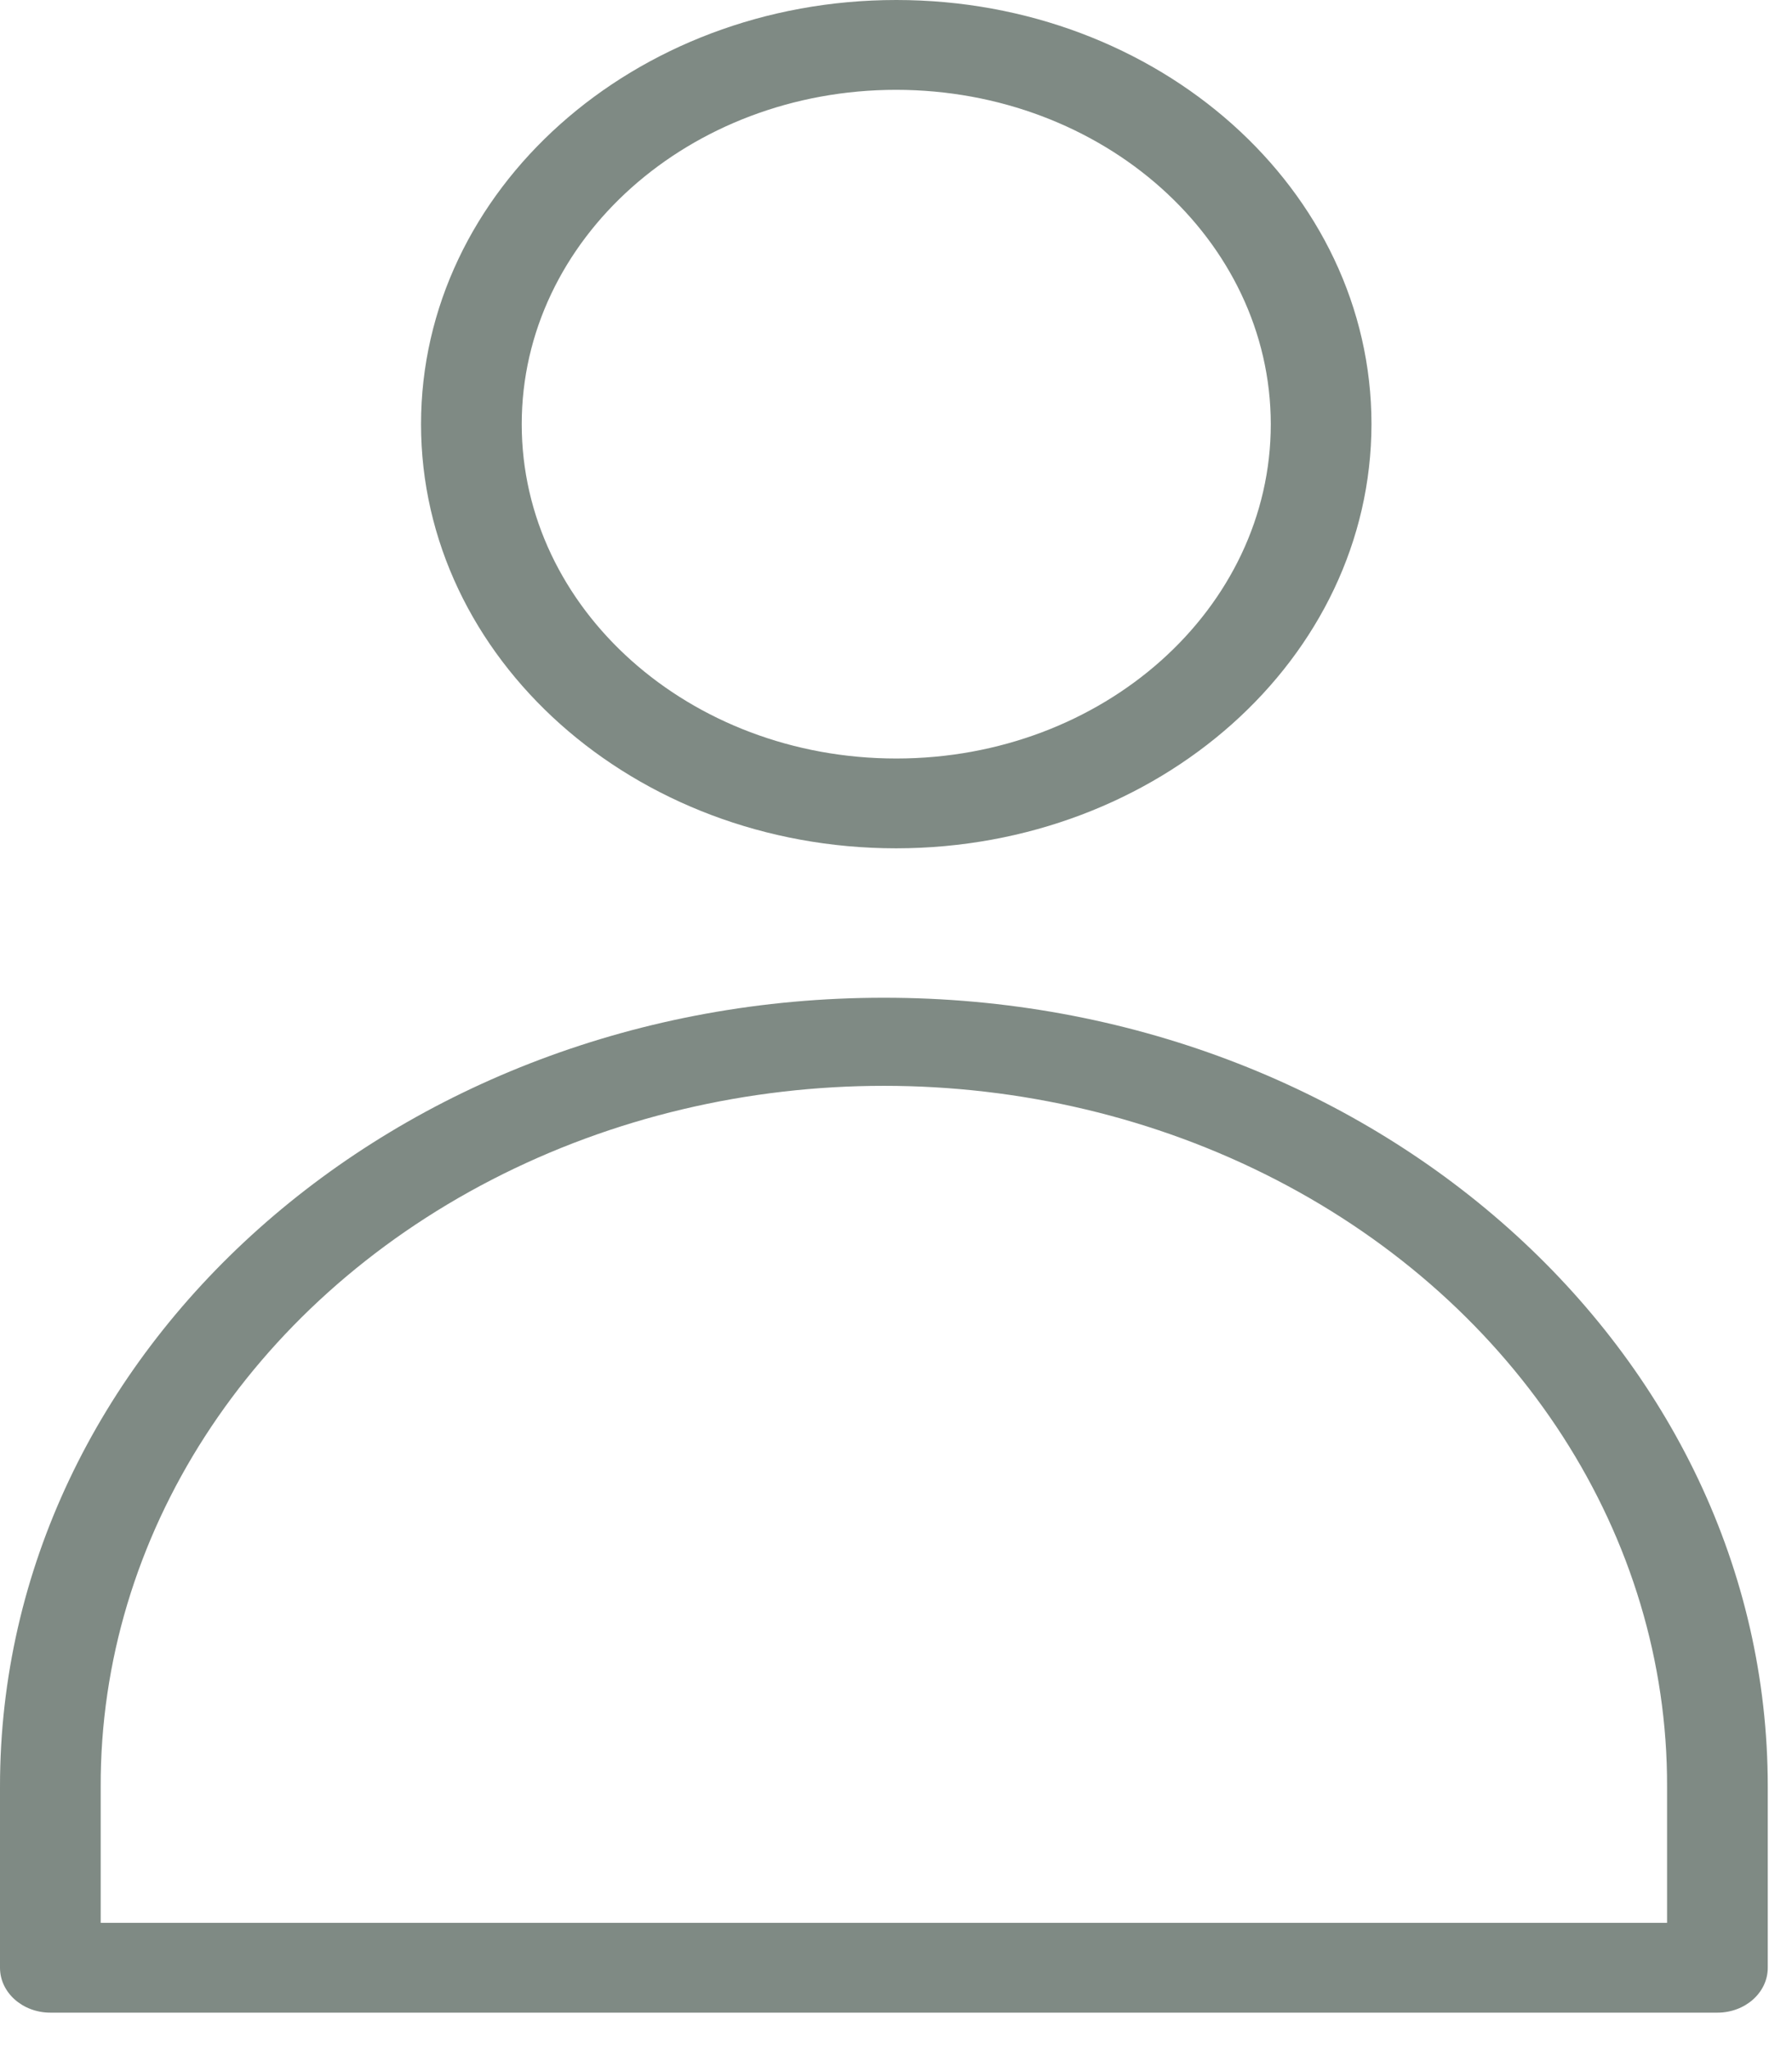 <svg width="21" height="24" viewBox="0 0 21 24" fill="none" xmlns="http://www.w3.org/2000/svg">
<path d="M10.503 9.936C7.428 9.936 4.934 7.712 4.934 4.968C4.934 2.224 7.428 0 10.503 0C13.579 0 16.072 2.224 16.072 4.968C16.069 7.711 13.577 9.933 10.503 9.936ZM10.503 1.052C8.079 1.052 6.114 2.805 6.114 4.968C6.114 7.131 8.079 8.884 10.503 8.884C12.927 8.884 14.892 7.131 14.892 4.968C14.89 2.806 12.926 1.055 10.503 1.052Z" fill="#00160A" fill-opacity="0.5"/>
<path d="M10.358 11.686C16.079 11.684 20.718 15.822 20.716 20.927V23.047C20.716 23.338 20.452 23.573 20.126 23.573H0.59C0.264 23.573 -0 23.338 -0 23.047V20.927C-0.003 15.822 4.636 11.684 10.358 11.686ZM1.18 22.521H19.536V20.927C19.544 17.996 17.797 15.286 14.954 13.818C12.111 12.351 8.605 12.351 5.762 13.818C2.919 15.286 1.171 17.996 1.18 20.927V22.521Z" fill="#00160A" fill-opacity="0.5"/>
</svg>
